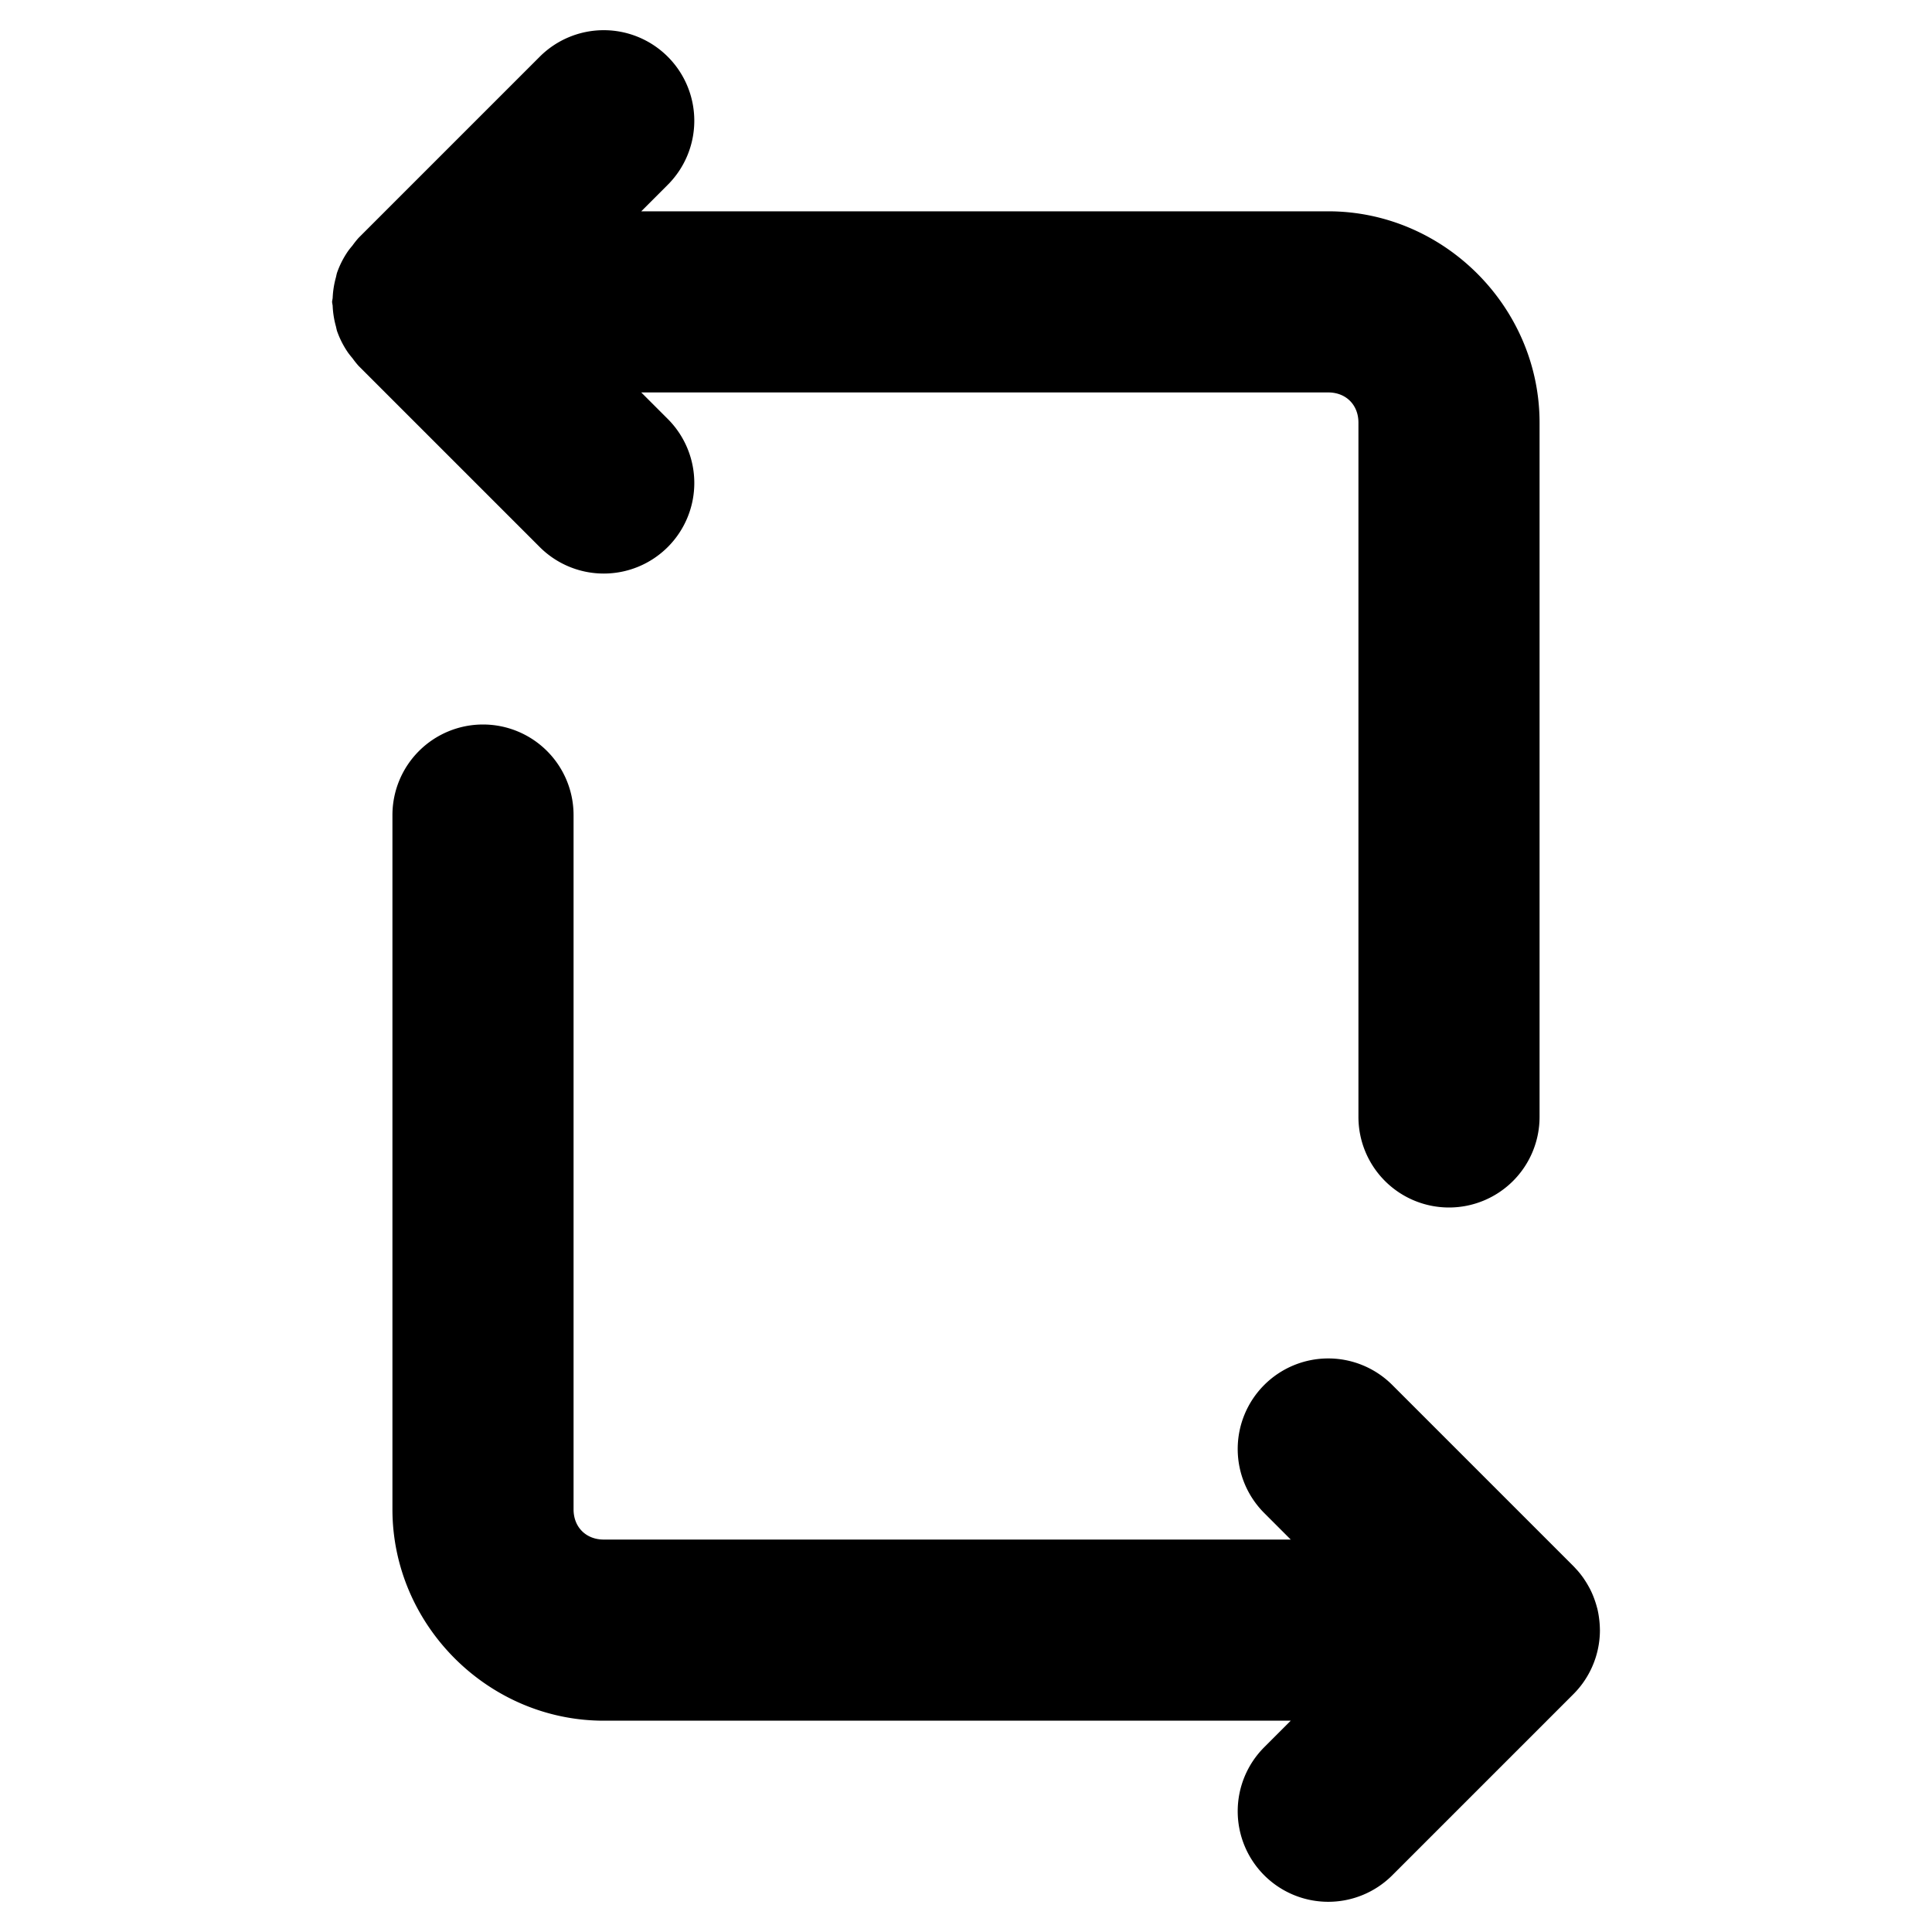 <svg xmlns="http://www.w3.org/2000/svg" viewBox="0 0 256 256"><path d="M80 4a12 12 0 0 0-8.484 3.516l-24 24a12 12 0 0 0-.81 1.017 12 12 0 0 0-.565.707 12 12 0 0 0-1.498 2.944 12 12 0 0 0-.123.537 12 12 0 0 0-.442 2.787A12 12 0 0 0 44 40a12 12 0 0 0 .078.492 12 12 0 0 0 .442 2.787 12 12 0 0 0 .123.537 12 12 0 0 0 1.498 2.944 12 12 0 0 0 .564.707 12 12 0 0 0 .81 1.017l24 24a12 12 0 0 0 16.97 0 12 12 0 0 0 0-16.968L84.968 52H176c2.351 0 4 1.649 4 4v92a12 12 0 0 0 12 12 12 12 0 0 0 12-12V56c0-15.322-12.678-28-28-28H84.969l3.515-3.516a12 12 0 0 0 0-16.968A12 12 0 0 0 80 4zM64 96a12 12 0 0 0-12 12v92c0 15.322 12.678 28 28 28h91.031l-3.515 3.516a12 12 0 0 0 0 16.968 12 12 0 0 0 16.968 0l24-24a12 12 0 0 0 1.223-1.431l.008-.012a12 12 0 0 0 1.687-3.312l.014-.04a12 12 0 0 0 .582-3.673L212 216l-.006-.092a12 12 0 0 0-.07-1.16 12 12 0 0 0-.045-.371 12 12 0 0 0-.22-1.205l-.055-.193a12 12 0 0 0-.315-1.014 12 12 0 0 0-.139-.377 12 12 0 0 0-.494-1.094l-.129-.232a12 12 0 0 0-.556-.92l-.164-.246a12 12 0 0 0-.764-.975l-.203-.22a12 12 0 0 0-.356-.385l-24-24A12 12 0 0 0 176 180a12 12 0 0 0-8.484 3.516 12 12 0 0 0 0 16.968L171.03 204H80c-2.351 0-4-1.649-4-4v-92a12 12 0 0 0-12-12z"/></svg>